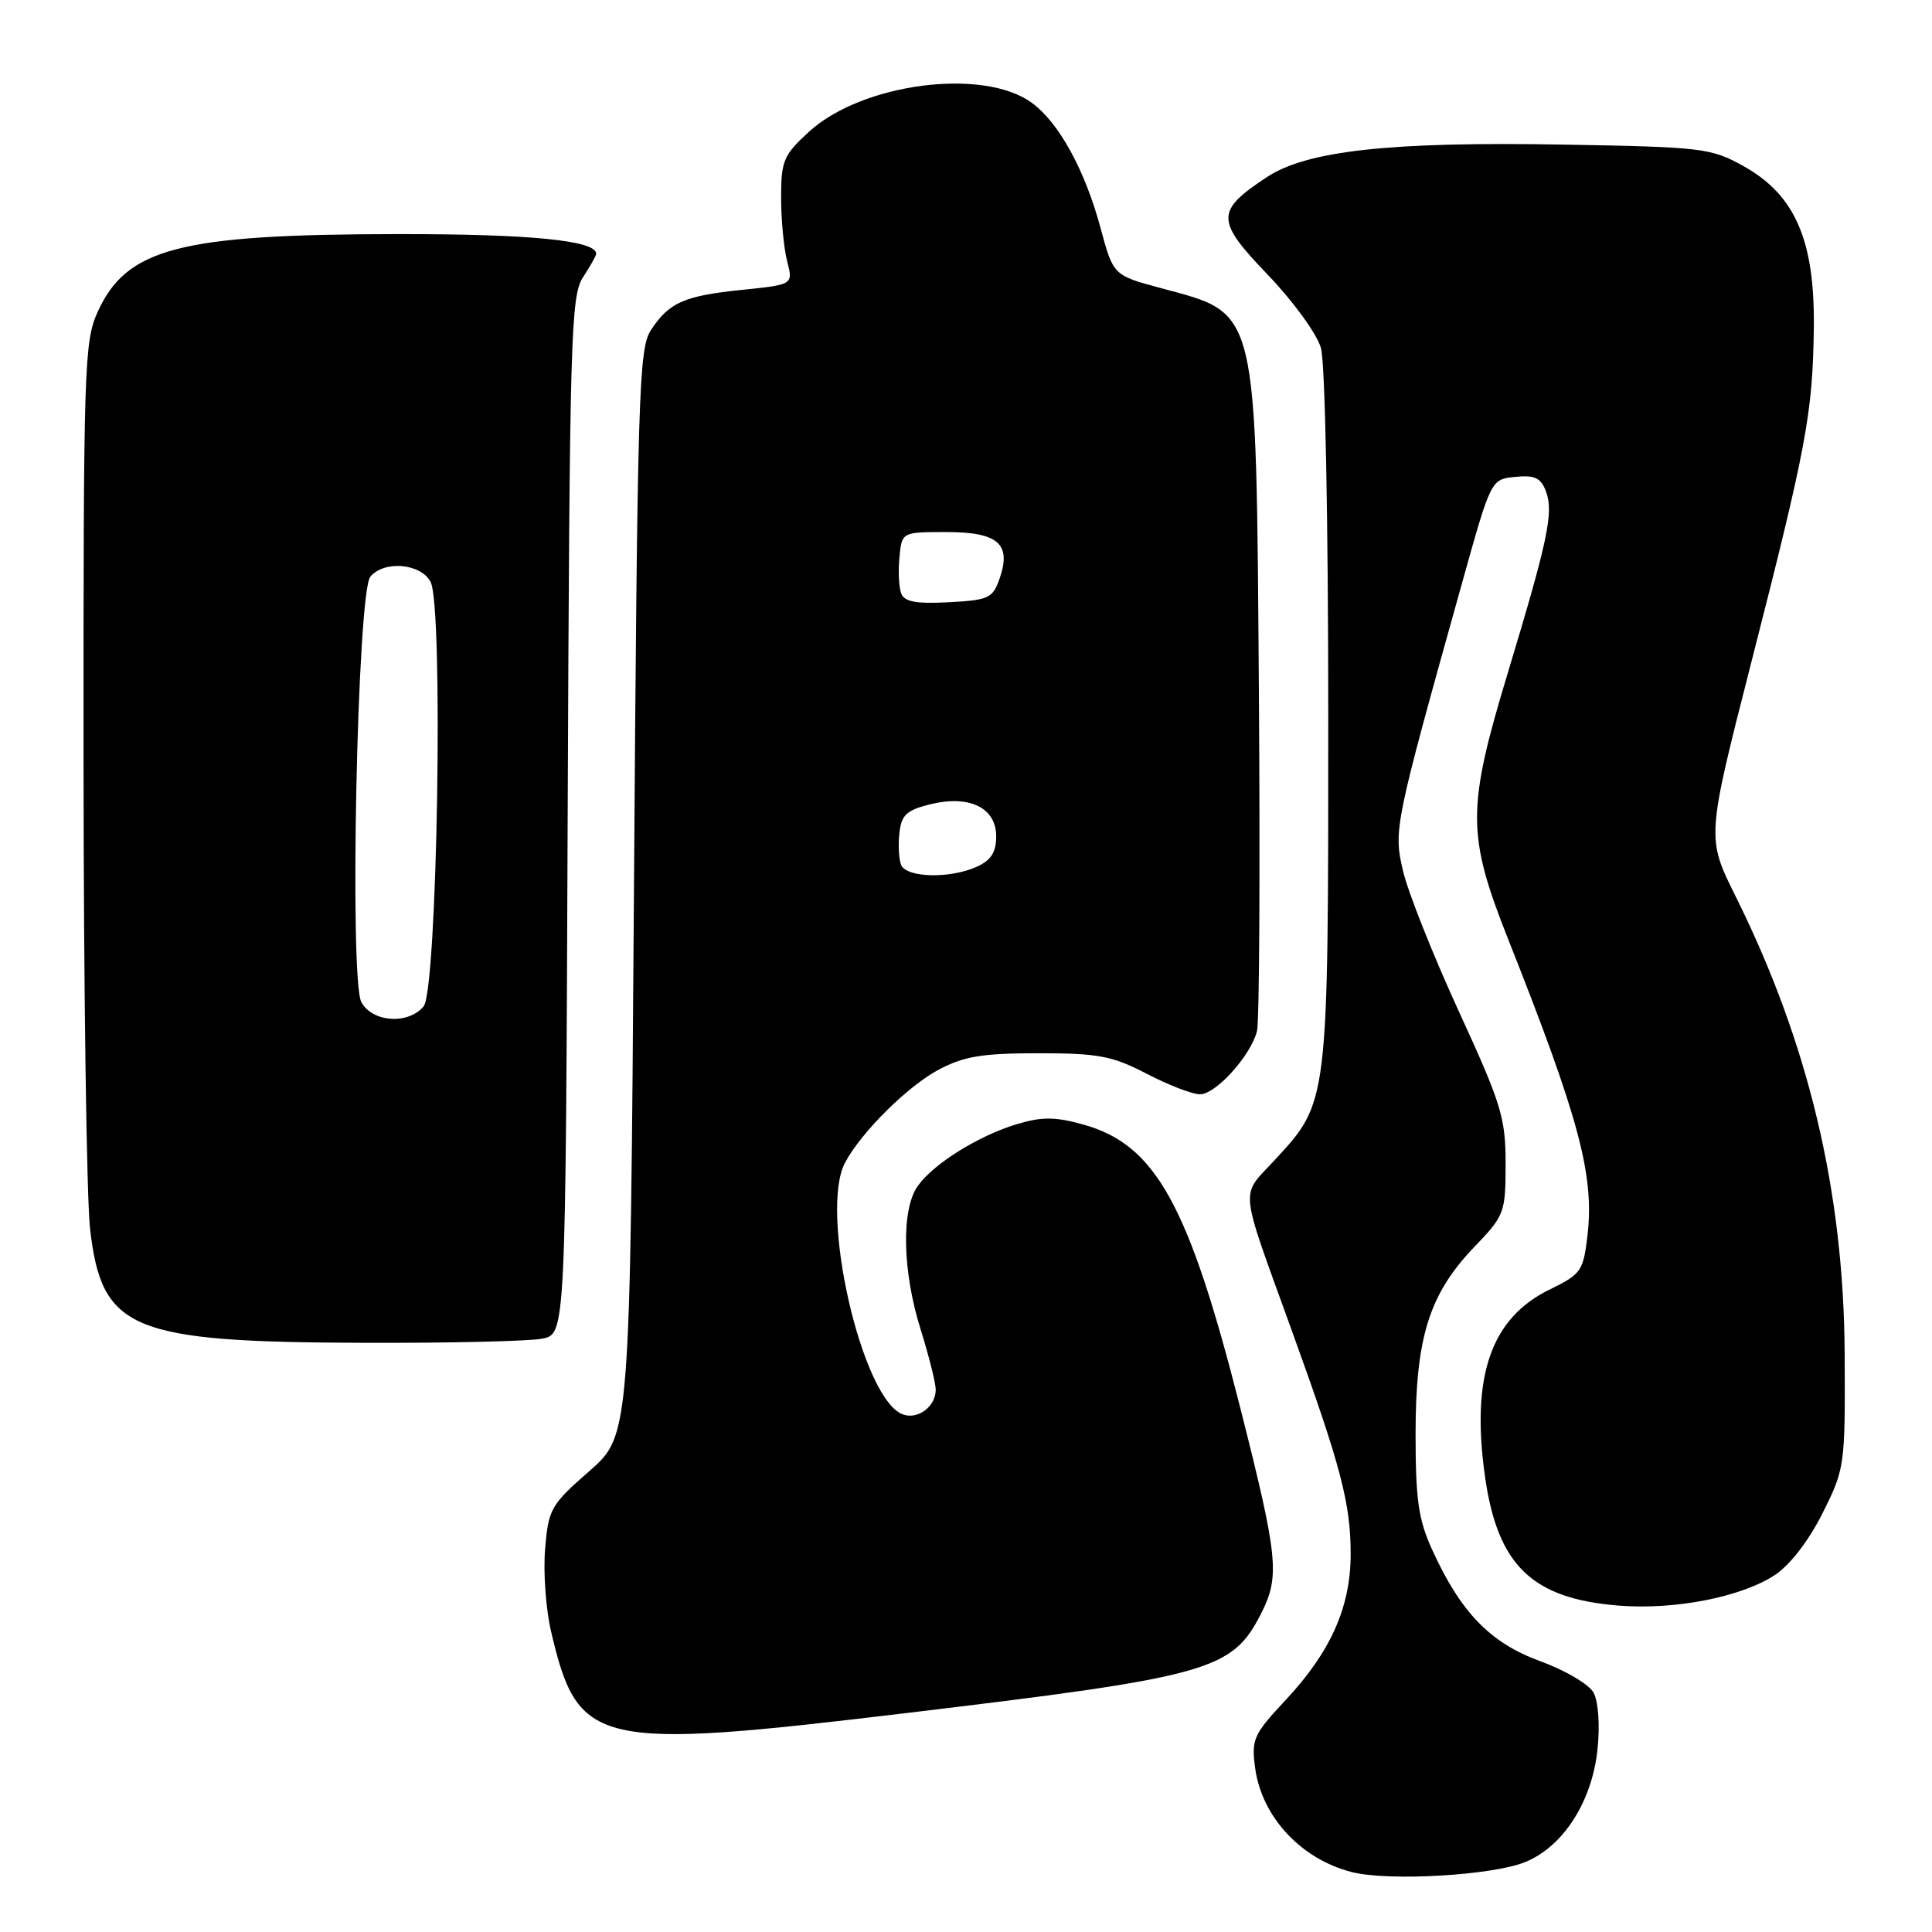 <?xml version="1.0" encoding="UTF-8" standalone="no"?>
<!DOCTYPE svg PUBLIC "-//W3C//DTD SVG 1.1//EN" "http://www.w3.org/Graphics/SVG/1.1/DTD/svg11.dtd" >
<svg xmlns="http://www.w3.org/2000/svg" xmlns:xlink="http://www.w3.org/1999/xlink" version="1.1" viewBox="0 0 256 256">
 <g >
 <path fill="currentColor"
d=" M 202.18 246.70 C 207.20 244.60 210.97 238.67 211.68 231.77 C 212.01 228.65 211.79 225.47 211.17 224.31 C 210.57 223.19 207.45 221.34 204.10 220.12 C 197.45 217.69 193.56 213.67 189.76 205.33 C 187.94 201.33 187.57 198.69 187.57 189.95 C 187.58 177.19 189.39 171.44 195.37 165.21 C 199.36 161.06 199.49 160.71 199.50 154.21 C 199.50 148.10 198.95 146.30 193.28 133.96 C 189.86 126.51 186.54 118.15 185.90 115.38 C 184.64 109.91 184.73 109.46 193.80 77.00 C 197.57 63.50 197.57 63.50 200.79 63.19 C 203.38 62.93 204.18 63.32 204.86 65.14 C 205.88 67.90 205.10 71.59 199.84 89.00 C 194.34 107.17 194.34 110.57 199.86 124.50 C 209.28 148.27 211.29 155.78 210.34 163.79 C 209.79 168.42 209.49 168.85 205.37 170.85 C 197.57 174.64 194.90 182.31 196.76 195.58 C 198.42 207.41 202.98 211.83 214.48 212.75 C 221.93 213.35 230.77 211.61 235.19 208.69 C 237.20 207.36 239.68 204.14 241.50 200.50 C 244.45 194.61 244.50 194.24 244.43 179.50 C 244.32 157.87 239.65 138.23 229.97 118.75 C 226.12 111.01 226.12 111.01 232.05 87.79 C 239.38 59.11 240.19 54.79 240.34 43.50 C 240.49 31.85 237.87 25.82 231.00 22.00 C 226.71 19.62 225.59 19.48 207.21 19.16 C 184.20 18.75 173.16 19.96 167.83 23.49 C 161.05 27.98 161.07 29.20 167.98 36.40 C 171.37 39.93 174.49 44.23 175.03 46.11 C 175.59 48.07 176.00 68.69 176.00 95.12 C 176.00 146.31 176.04 145.98 168.94 153.68 C 164.28 158.73 164.08 156.67 171.24 176.50 C 177.71 194.39 178.98 199.23 178.97 206.00 C 178.95 212.98 176.31 218.89 170.35 225.27 C 166.09 229.82 165.80 230.47 166.31 234.25 C 167.18 240.74 172.38 246.34 179.12 248.06 C 184.03 249.31 197.90 248.50 202.18 246.70 Z  M 120.26 226.97 C 160.30 222.17 163.25 221.35 167.08 213.85 C 169.62 208.86 169.38 206.46 164.33 186.50 C 157.51 159.62 153.13 151.70 143.59 149.02 C 139.82 147.97 138.09 147.96 134.79 148.94 C 129.64 150.49 123.66 154.22 121.59 157.18 C 119.40 160.30 119.57 168.45 121.99 176.16 C 123.08 179.65 123.98 183.23 123.99 184.13 C 124.00 186.38 121.60 188.17 119.59 187.40 C 114.18 185.32 108.52 160.50 111.98 154.04 C 114.15 149.99 120.31 143.88 124.43 141.71 C 127.74 139.96 130.21 139.56 137.60 139.56 C 145.55 139.56 147.37 139.91 151.95 142.28 C 154.83 143.78 158.00 145.00 159.00 145.00 C 161.12 145.00 165.74 139.86 166.56 136.62 C 166.87 135.39 166.98 115.29 166.81 91.94 C 166.43 40.15 166.80 41.68 153.84 38.18 C 147.52 36.48 147.52 36.48 145.84 30.25 C 143.76 22.54 140.35 16.31 136.76 13.65 C 130.36 8.92 114.24 11.00 107.18 17.47 C 103.82 20.55 103.50 21.31 103.50 26.17 C 103.50 29.10 103.86 32.90 104.30 34.61 C 105.10 37.71 105.10 37.71 98.40 38.40 C 90.65 39.19 88.66 40.07 86.25 43.74 C 84.64 46.20 84.46 52.02 84.00 118.29 C 83.50 190.18 83.50 190.18 78.10 194.92 C 72.97 199.41 72.67 199.94 72.23 205.25 C 71.97 208.33 72.33 213.25 73.02 216.18 C 76.60 231.44 78.81 231.94 120.26 226.97 Z  M 71.85 177.38 C 74.95 176.76 74.95 176.76 75.22 108.09 C 75.48 44.64 75.63 39.21 77.25 36.74 C 78.21 35.27 79.00 33.87 79.00 33.63 C 79.00 31.86 70.29 31.00 52.60 31.02 C 23.79 31.05 16.78 32.87 12.94 41.33 C 11.15 45.26 11.05 48.63 11.07 100.50 C 11.08 130.75 11.47 158.82 11.94 162.88 C 13.49 176.24 17.31 177.83 48.13 177.93 C 59.47 177.97 70.14 177.72 71.85 177.38 Z  M 119.39 114.58 C 119.10 113.81 119.00 111.89 119.18 110.33 C 119.44 107.99 120.15 107.34 123.23 106.58 C 128.44 105.29 132.00 107.01 132.00 110.82 C 132.00 112.91 131.32 113.99 129.45 114.84 C 125.89 116.46 120.06 116.32 119.39 114.58 Z  M 119.42 78.65 C 119.11 77.85 119.00 75.69 119.18 73.85 C 119.50 70.50 119.50 70.50 125.39 70.50 C 132.28 70.50 134.06 72.06 132.44 76.70 C 131.54 79.27 130.99 79.52 125.72 79.80 C 121.41 80.03 119.84 79.74 119.42 78.65 Z  M 47.88 132.78 C 46.27 129.76 47.34 78.50 49.07 76.42 C 50.88 74.23 55.74 74.64 57.05 77.09 C 58.78 80.33 57.95 131.16 56.13 133.35 C 54.09 135.80 49.32 135.47 47.88 132.78 Z "/>
</g>
</svg>